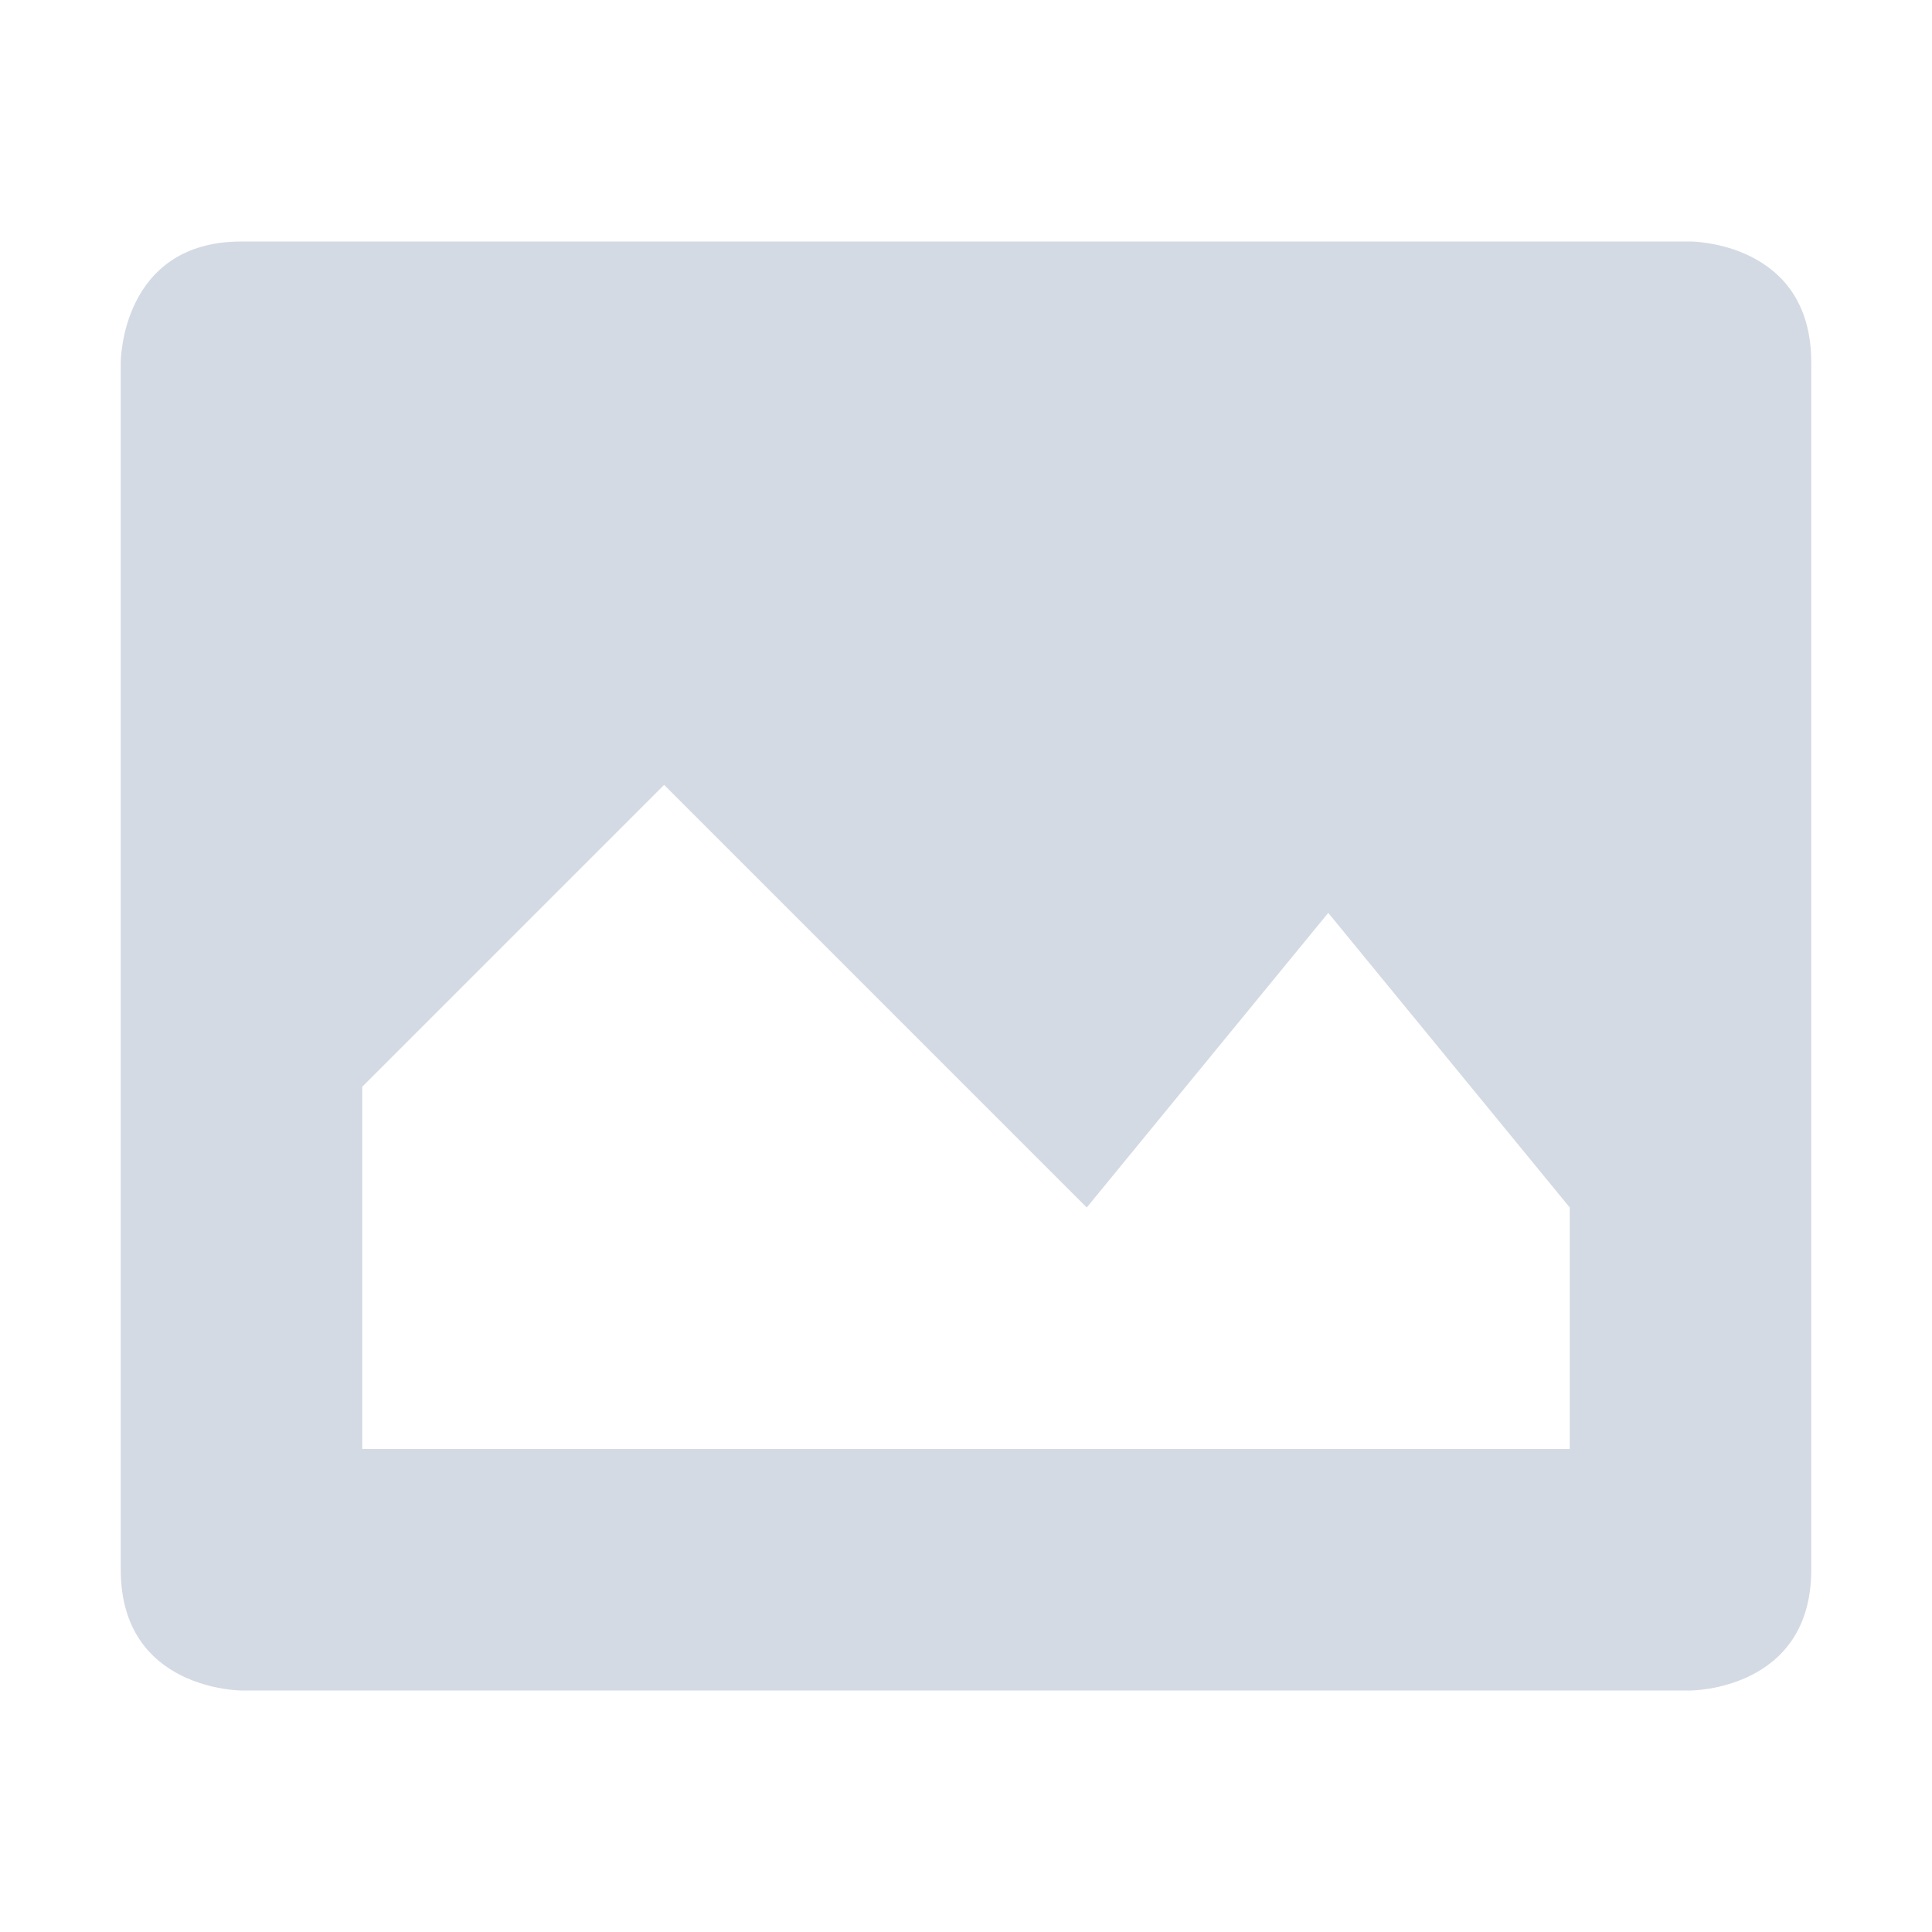<svg height="16" viewBox="0 0 16 16" width="16" xmlns="http://www.w3.org/2000/svg"><path d="m2 2c-1 0-1 1-1 1v10c0 1 1 1 1 1h12s1 0 1-1v-10c0-1-1-1-1-1zm7 8 2-2.44 2 2.44v2h-10v-3l2.5-2.5z" fill="#d3dae3"/></svg>